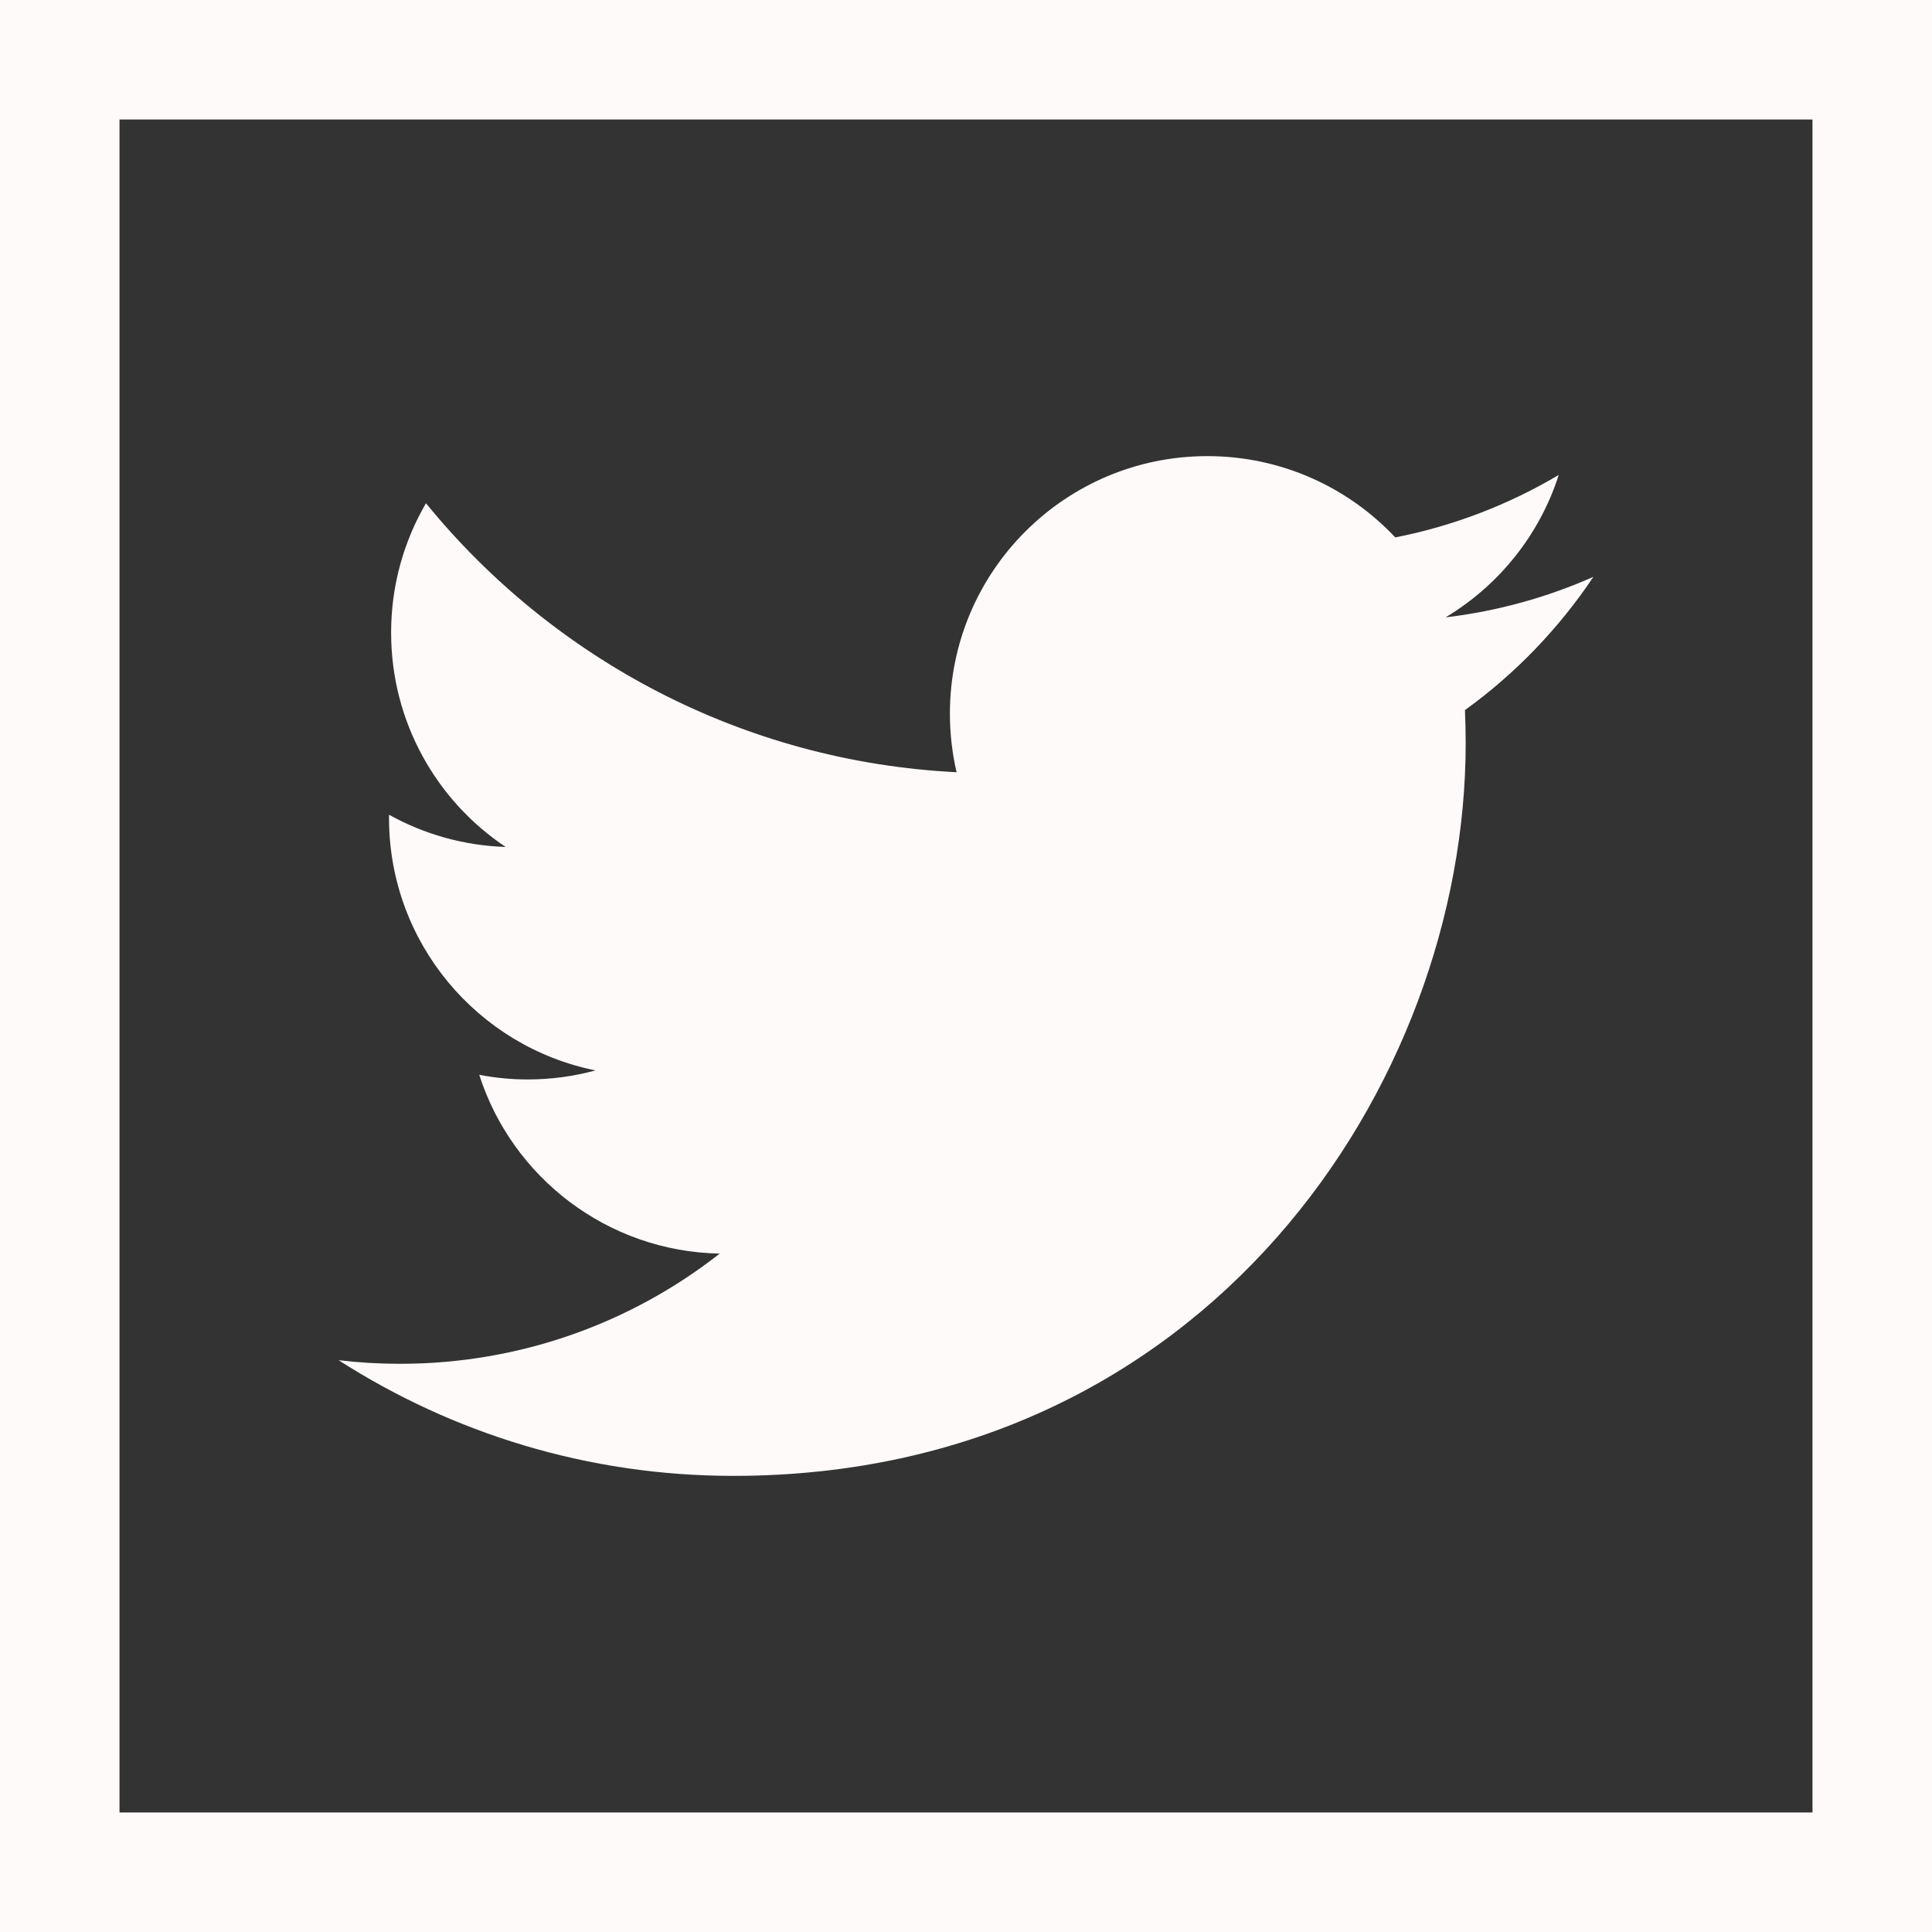 <?xml version="1.0"?>
<svg xmlns="http://www.w3.org/2000/svg" height="512px" viewBox="0 0 485 485" width="512px" class=""><rect x="0" y="0" width="485" height="485" fill="#333333" stroke="none"/><g><path d="m85 341.457c28.598 18.34 62.566 29.039 99.066 29.039 118.871 0 183.871-98.473 183.871-183.879 0-2.797-.062-5.586-.184-8.359 12.629-9.109 23.582-20.492 32.246-33.453-11.59 5.141-24.043 8.617-37.117 10.18 13.344-8 23.59-20.664 28.414-35.754-12.488 7.402-26.316 12.785-41.035 15.68-11.789-12.559-28.586-20.406-47.176-20.406-35.688 0-64.625 28.938-64.625 64.625 0 5.062.574 9.996 1.676 14.727-53.707-2.695-101.328-28.422-133.203-67.523-5.562 9.547-8.75 20.645-8.75 32.492 0 22.418 11.406 42.199 28.75 53.789-10.598-.336-20.562-3.246-29.273-8.086-.004.273-.004.543-.004.816 0 31.309 22.277 57.43 51.84 63.367-5.422 1.473-11.133 2.27-17.027 2.27-4.164 0-8.211-.406-12.16-1.164 8.223 25.676 32.094 44.359 60.371 44.879-22.117 17.336-49.984 27.668-80.262 27.668-5.219 0-10.363-.305-15.418-.906zm0 0" data-original="#000000" class="active-path" data-old_color="#FDF9F9" fill="#FFFAFA"/><path d="m0 0v485h485v-485zm455 455h-425v-425h425zm0 0" data-original="#000000" class="active-path" data-old_color="#FDF9F9" fill="#FFFAFA"/></g> </svg>
